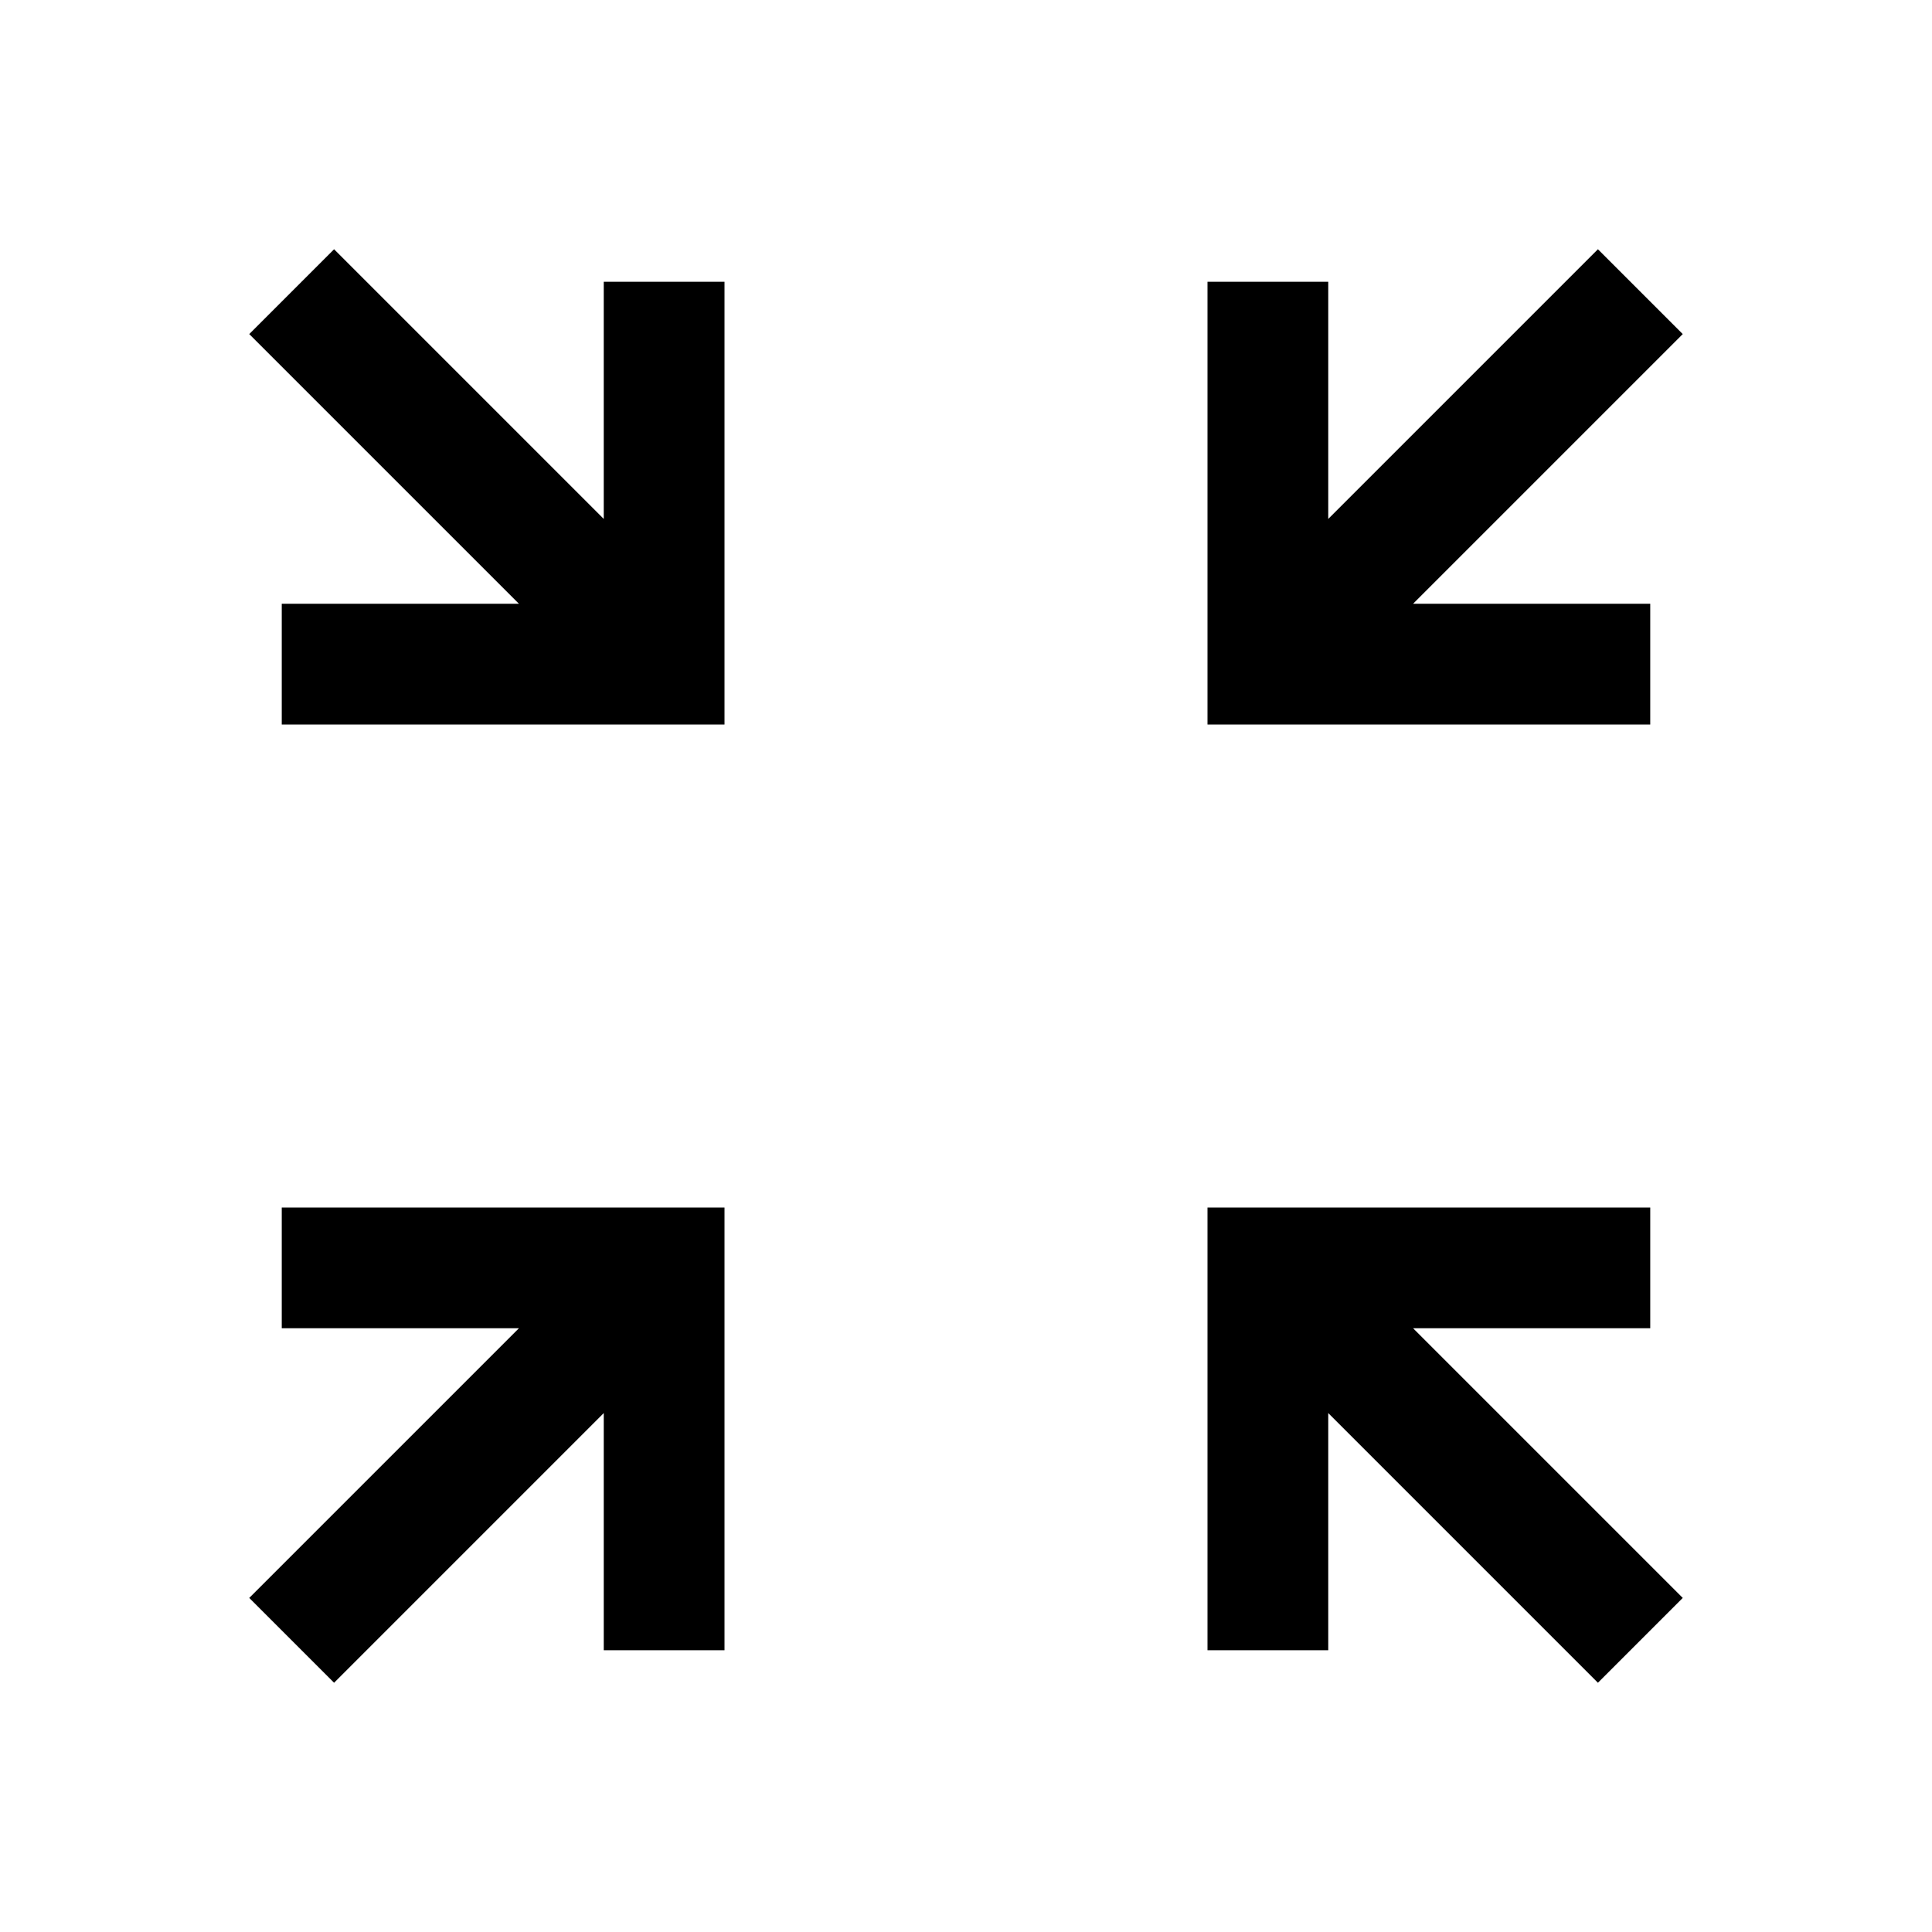 <svg xmlns="http://www.w3.org/2000/svg" height="24" viewBox="0 -960 960 960" width="24"><path d="m166.001-123.848-42.153-42.153 134.001-134H140.001V-360H360v219.999h-59.999v-117.848l-134 134.001Zm627.998 0-134-134.001v117.848H600V-360h219.999v59.999H702.151l134.001 134-42.153 42.153ZM140.001-600v-59.999h117.848l-134.001-134 42.153-42.153 134 134.001v-117.848H360V-600H140.001ZM600-600v-219.999h59.999v117.848l134-134.001 42.153 42.153-134.001 134h117.848V-600H600Z"/></svg>